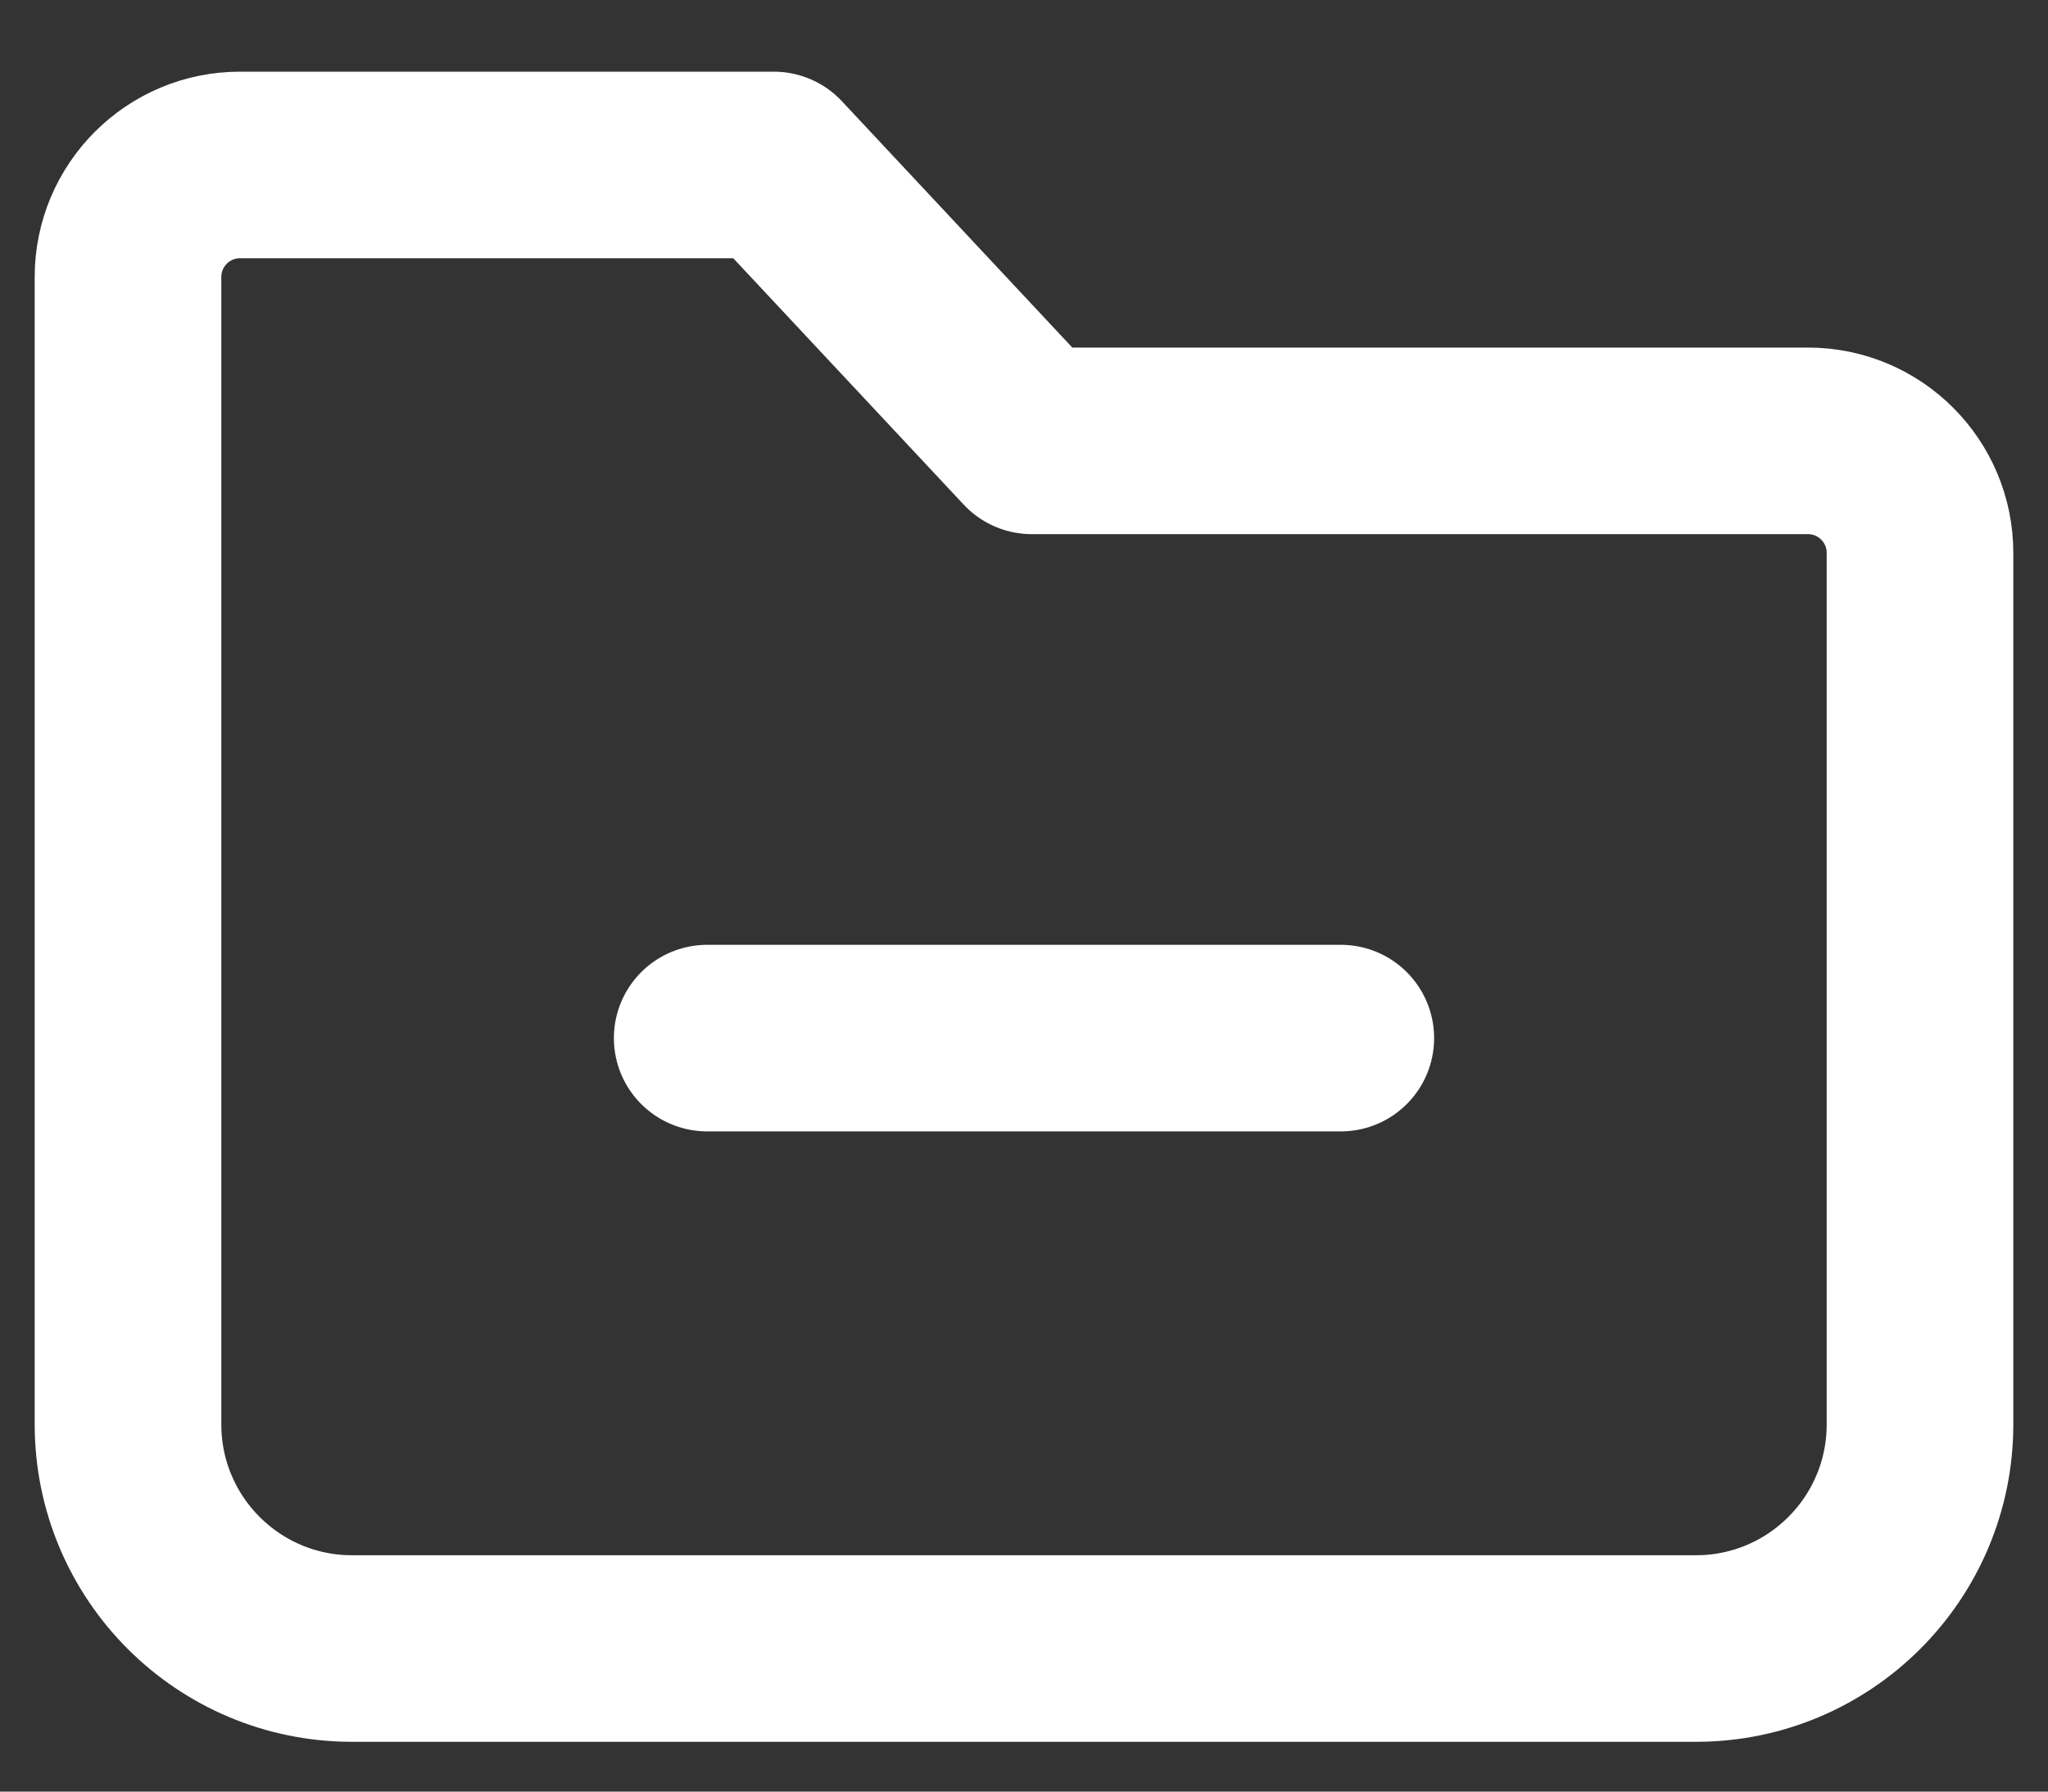 <svg width="16" height="14" viewBox="0 0 16 14" fill="none" xmlns="http://www.w3.org/2000/svg">
<rect x="0" y="0" width="16" height="14" fill="#333333" stroke="none"/>
<path d="M5.525 8.112H10.475M1 11.13L1 4.47C1 3.803 1 2.853 1 2.165C1 1.681 1.392 1.289 1.875 1.289H6.045L8.061 3.445H14.125C14.608 3.445 15 3.837 15 4.321L15 11.13C15 12.098 14.216 12.882 13.25 12.882L2.75 12.882C1.784 12.882 1 12.098 1 11.13Z" stroke="white" stroke-width="1.458" stroke-linecap="round" stroke-linejoin="round"/>
</svg>
